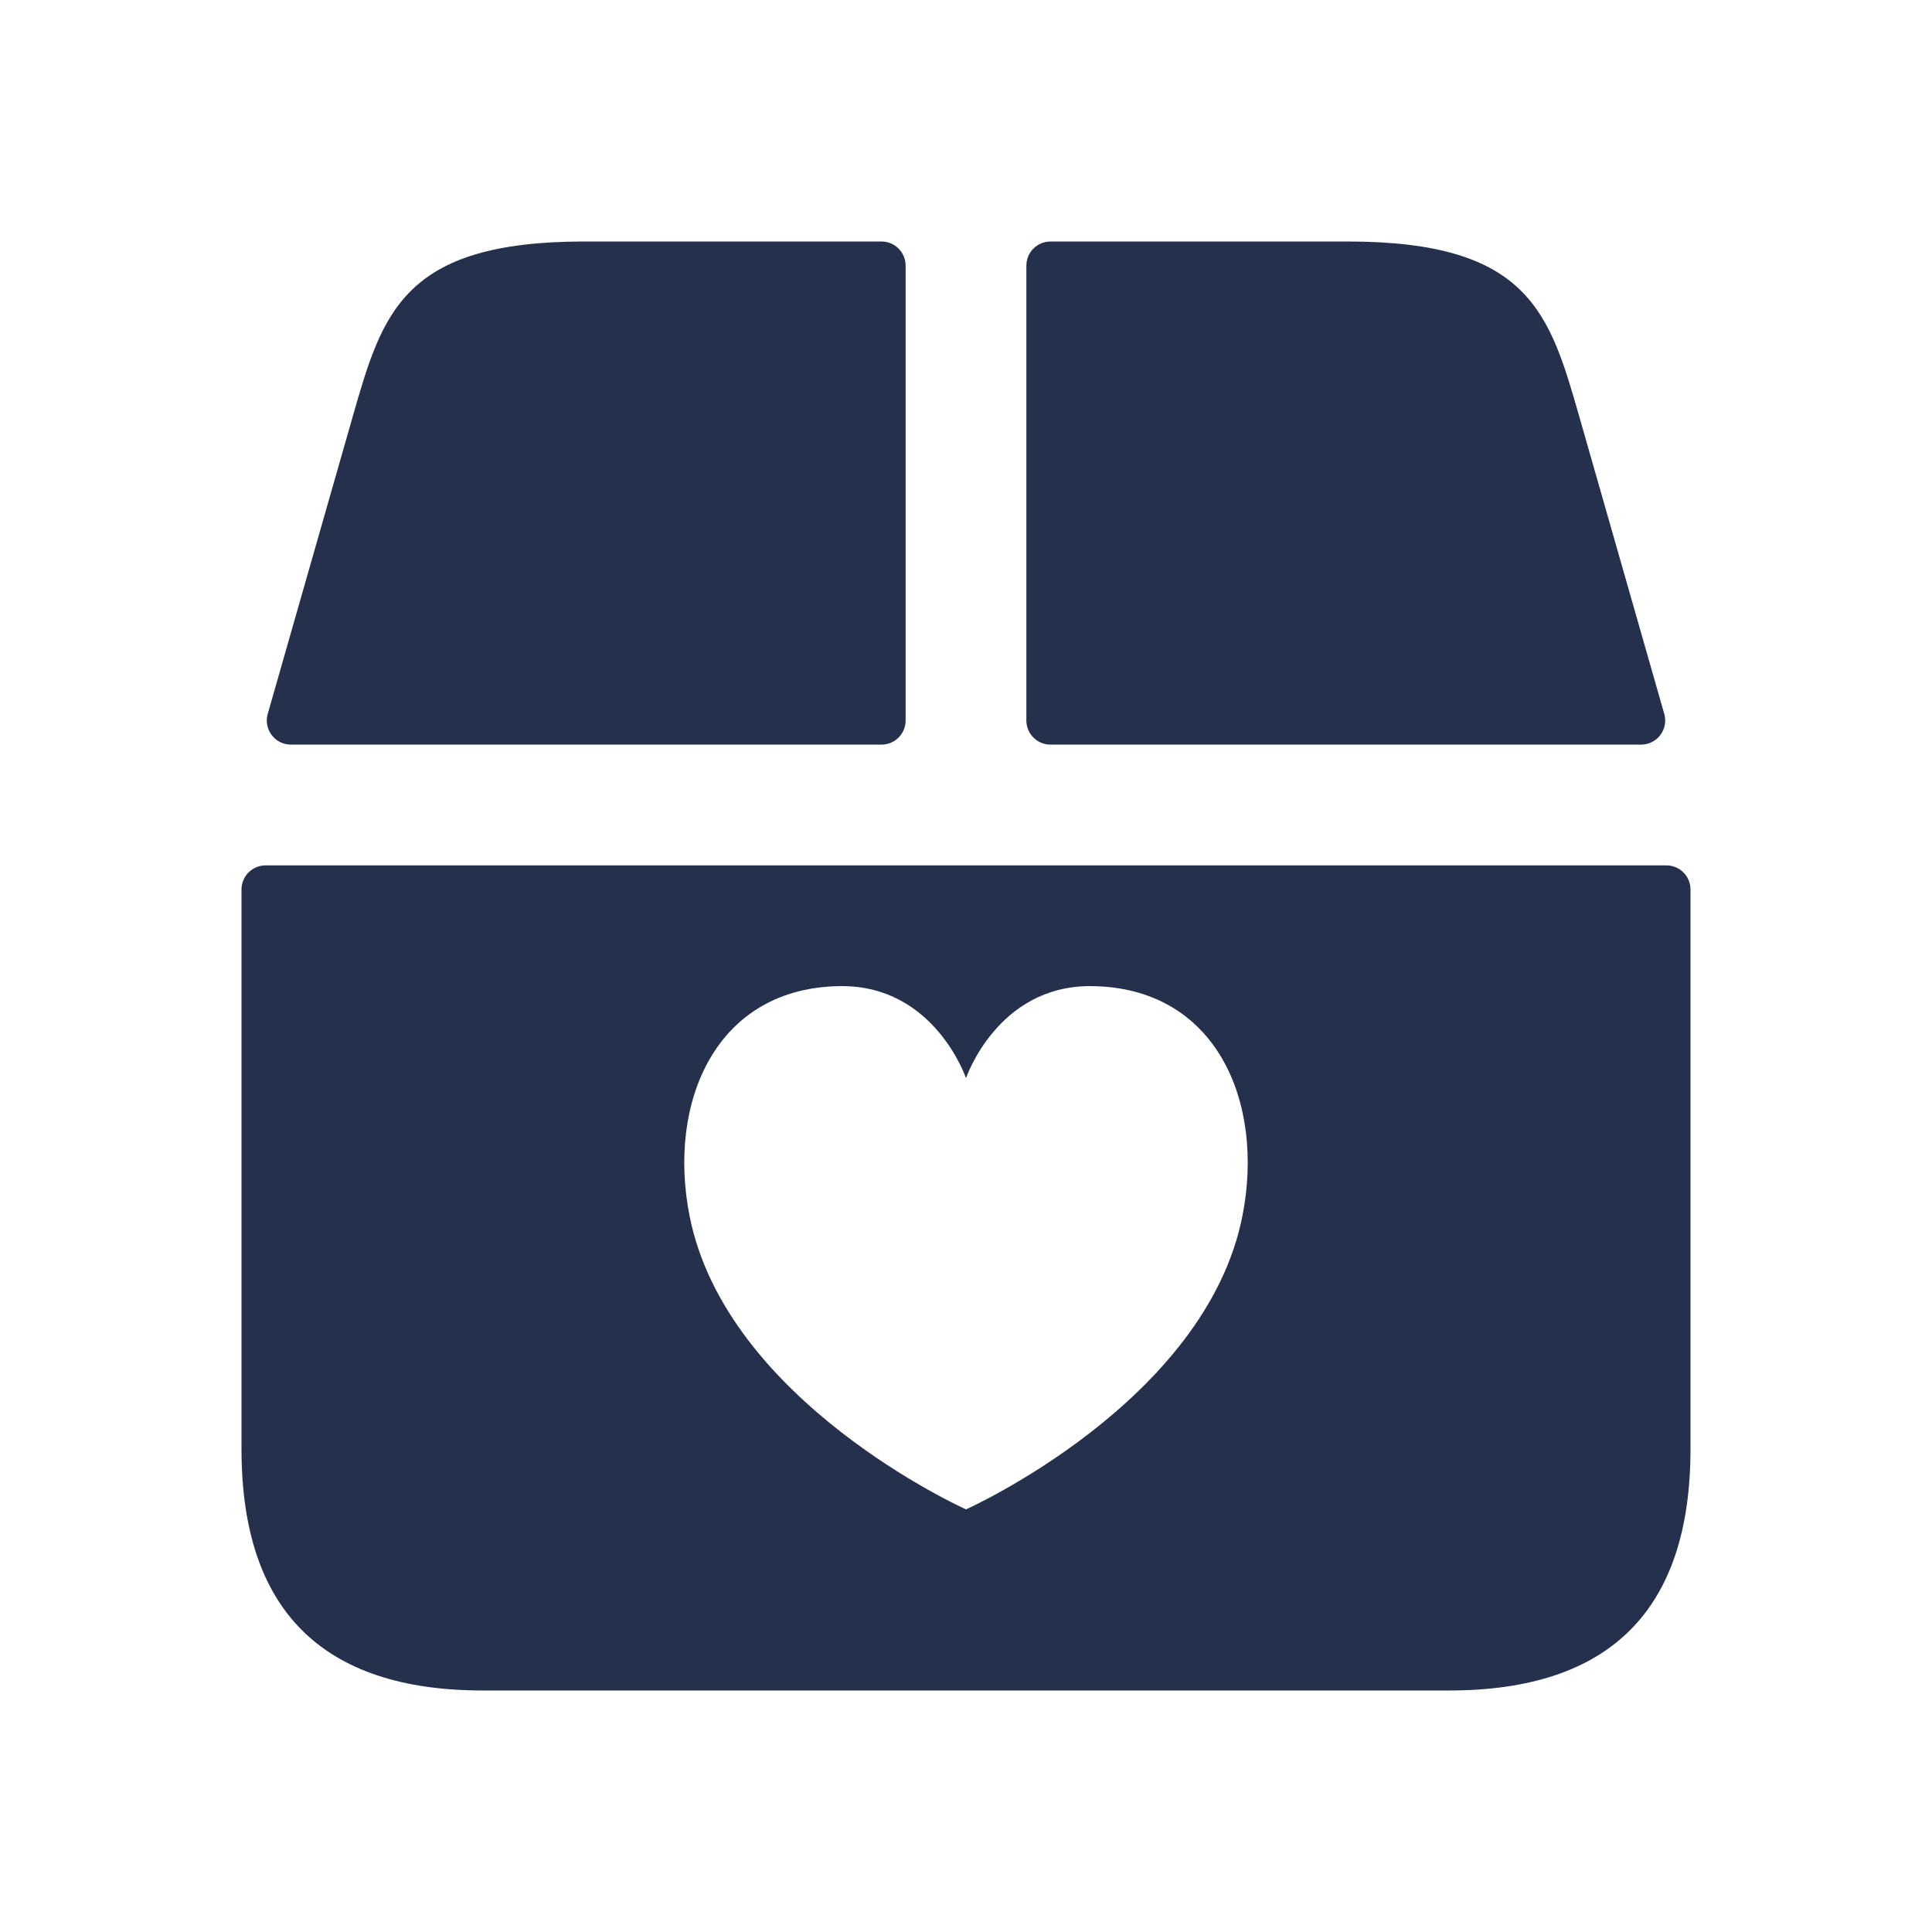 <svg width="24" height="24" viewBox="0 0 24 24" fill="none" xmlns="http://www.w3.org/2000/svg">
<path d="M12.75 8.95V3.3C12.75 3.134 12.884 3 13.05 3H16.74C19 3 19.25 3.89 19.62 5.18L20.674 8.868C20.729 9.06 20.585 9.25 20.386 9.25H13.05C12.884 9.25 12.75 9.116 12.75 8.95ZM3.614 9.25H10.95C11.116 9.25 11.25 9.116 11.25 8.95V3.3C11.25 3.134 11.116 3 10.95 3H7.26C5 3 4.75 3.89 4.38 5.18L3.326 8.868C3.271 9.059 3.415 9.25 3.614 9.25ZM21 11.05V18C21 20 20 21 18 21H6C4 21 3 20 3 18V11.05C3 10.884 3.134 10.75 3.3 10.75H20.7C20.866 10.75 21 10.884 21 11.05ZM13.547 12.25C12.389 12.245 12 13.393 12 13.393C12 13.393 11.611 12.245 10.453 12.25C8.897 12.257 8.286 13.685 8.566 15.104C9.022 17.417 12 18.75 12 18.75C12 18.75 14.978 17.418 15.434 15.104C15.714 13.685 15.105 12.257 13.547 12.25Z" fill="#25314C"/>
</svg>

